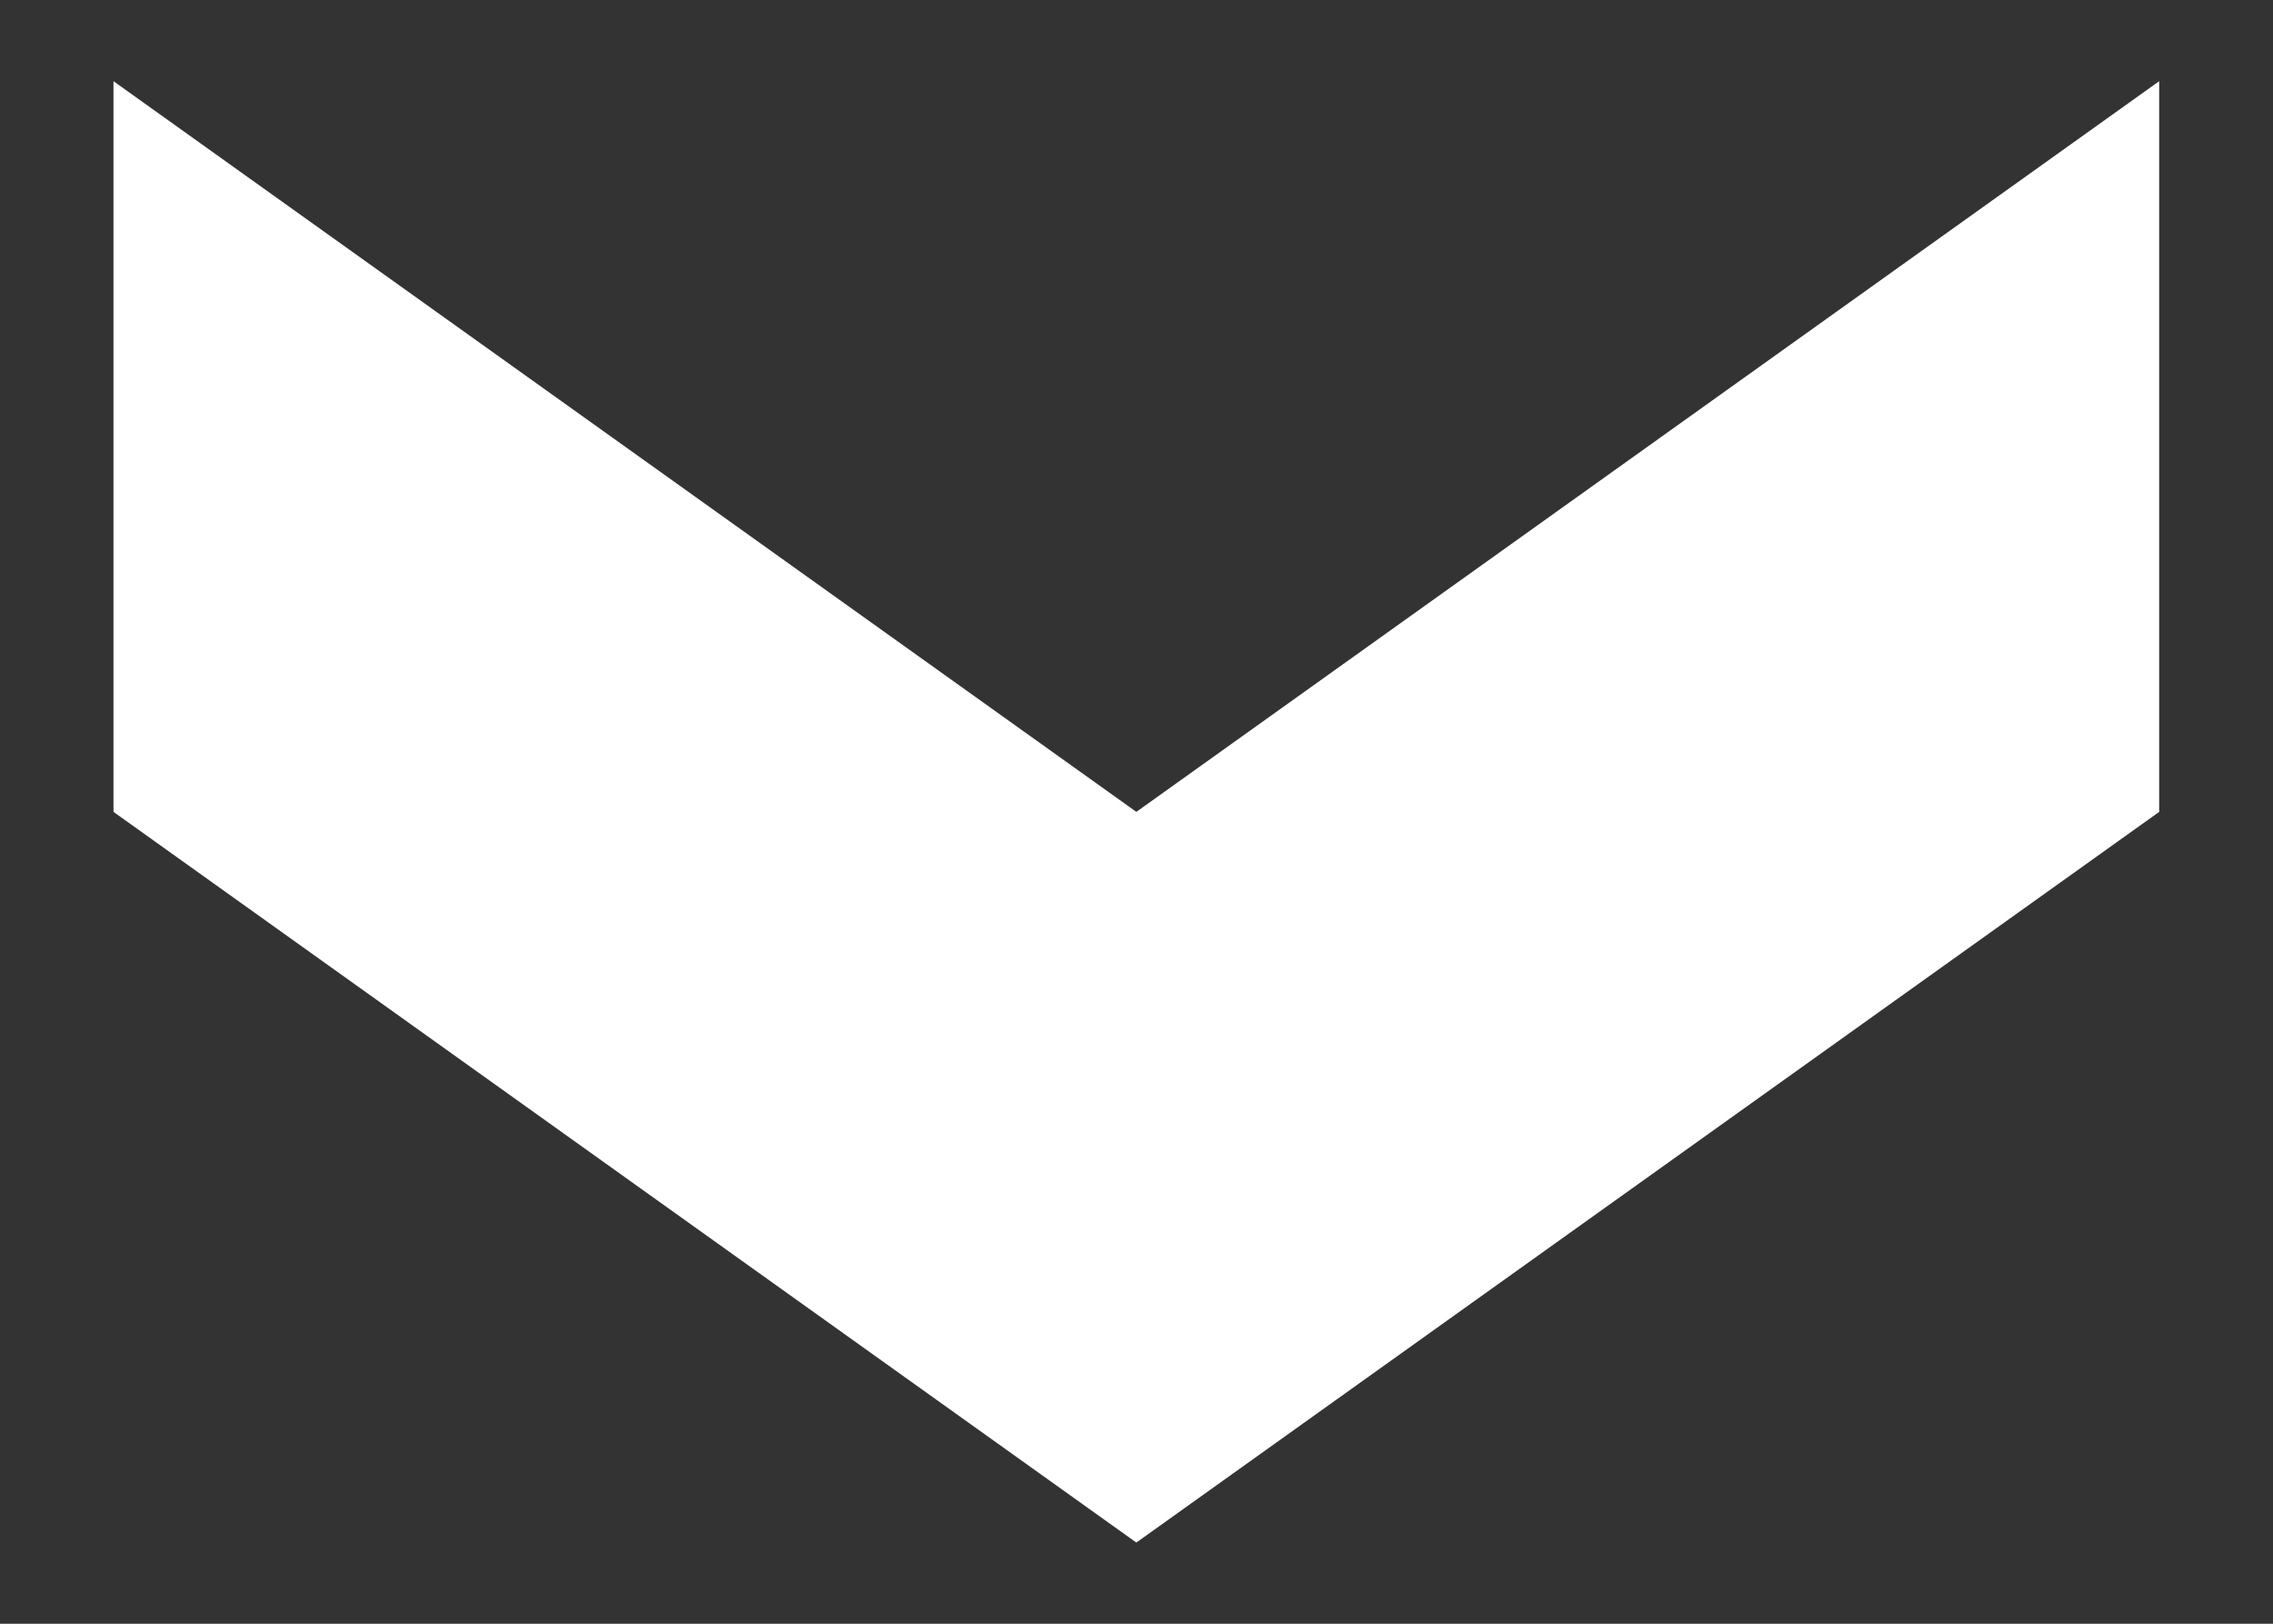 <svg width="14" height="10" viewBox="0 0 14 10" fill="none" xmlns="http://www.w3.org/2000/svg">
<rect x="0" y="0" width="14" height="10" fill="#333333" stroke="none"/>
<path d="M0.699 5V0.5L6.999 5L13.299 0.5V5L6.999 9.5L0.699 5Z" fill="white"/>
</svg>
